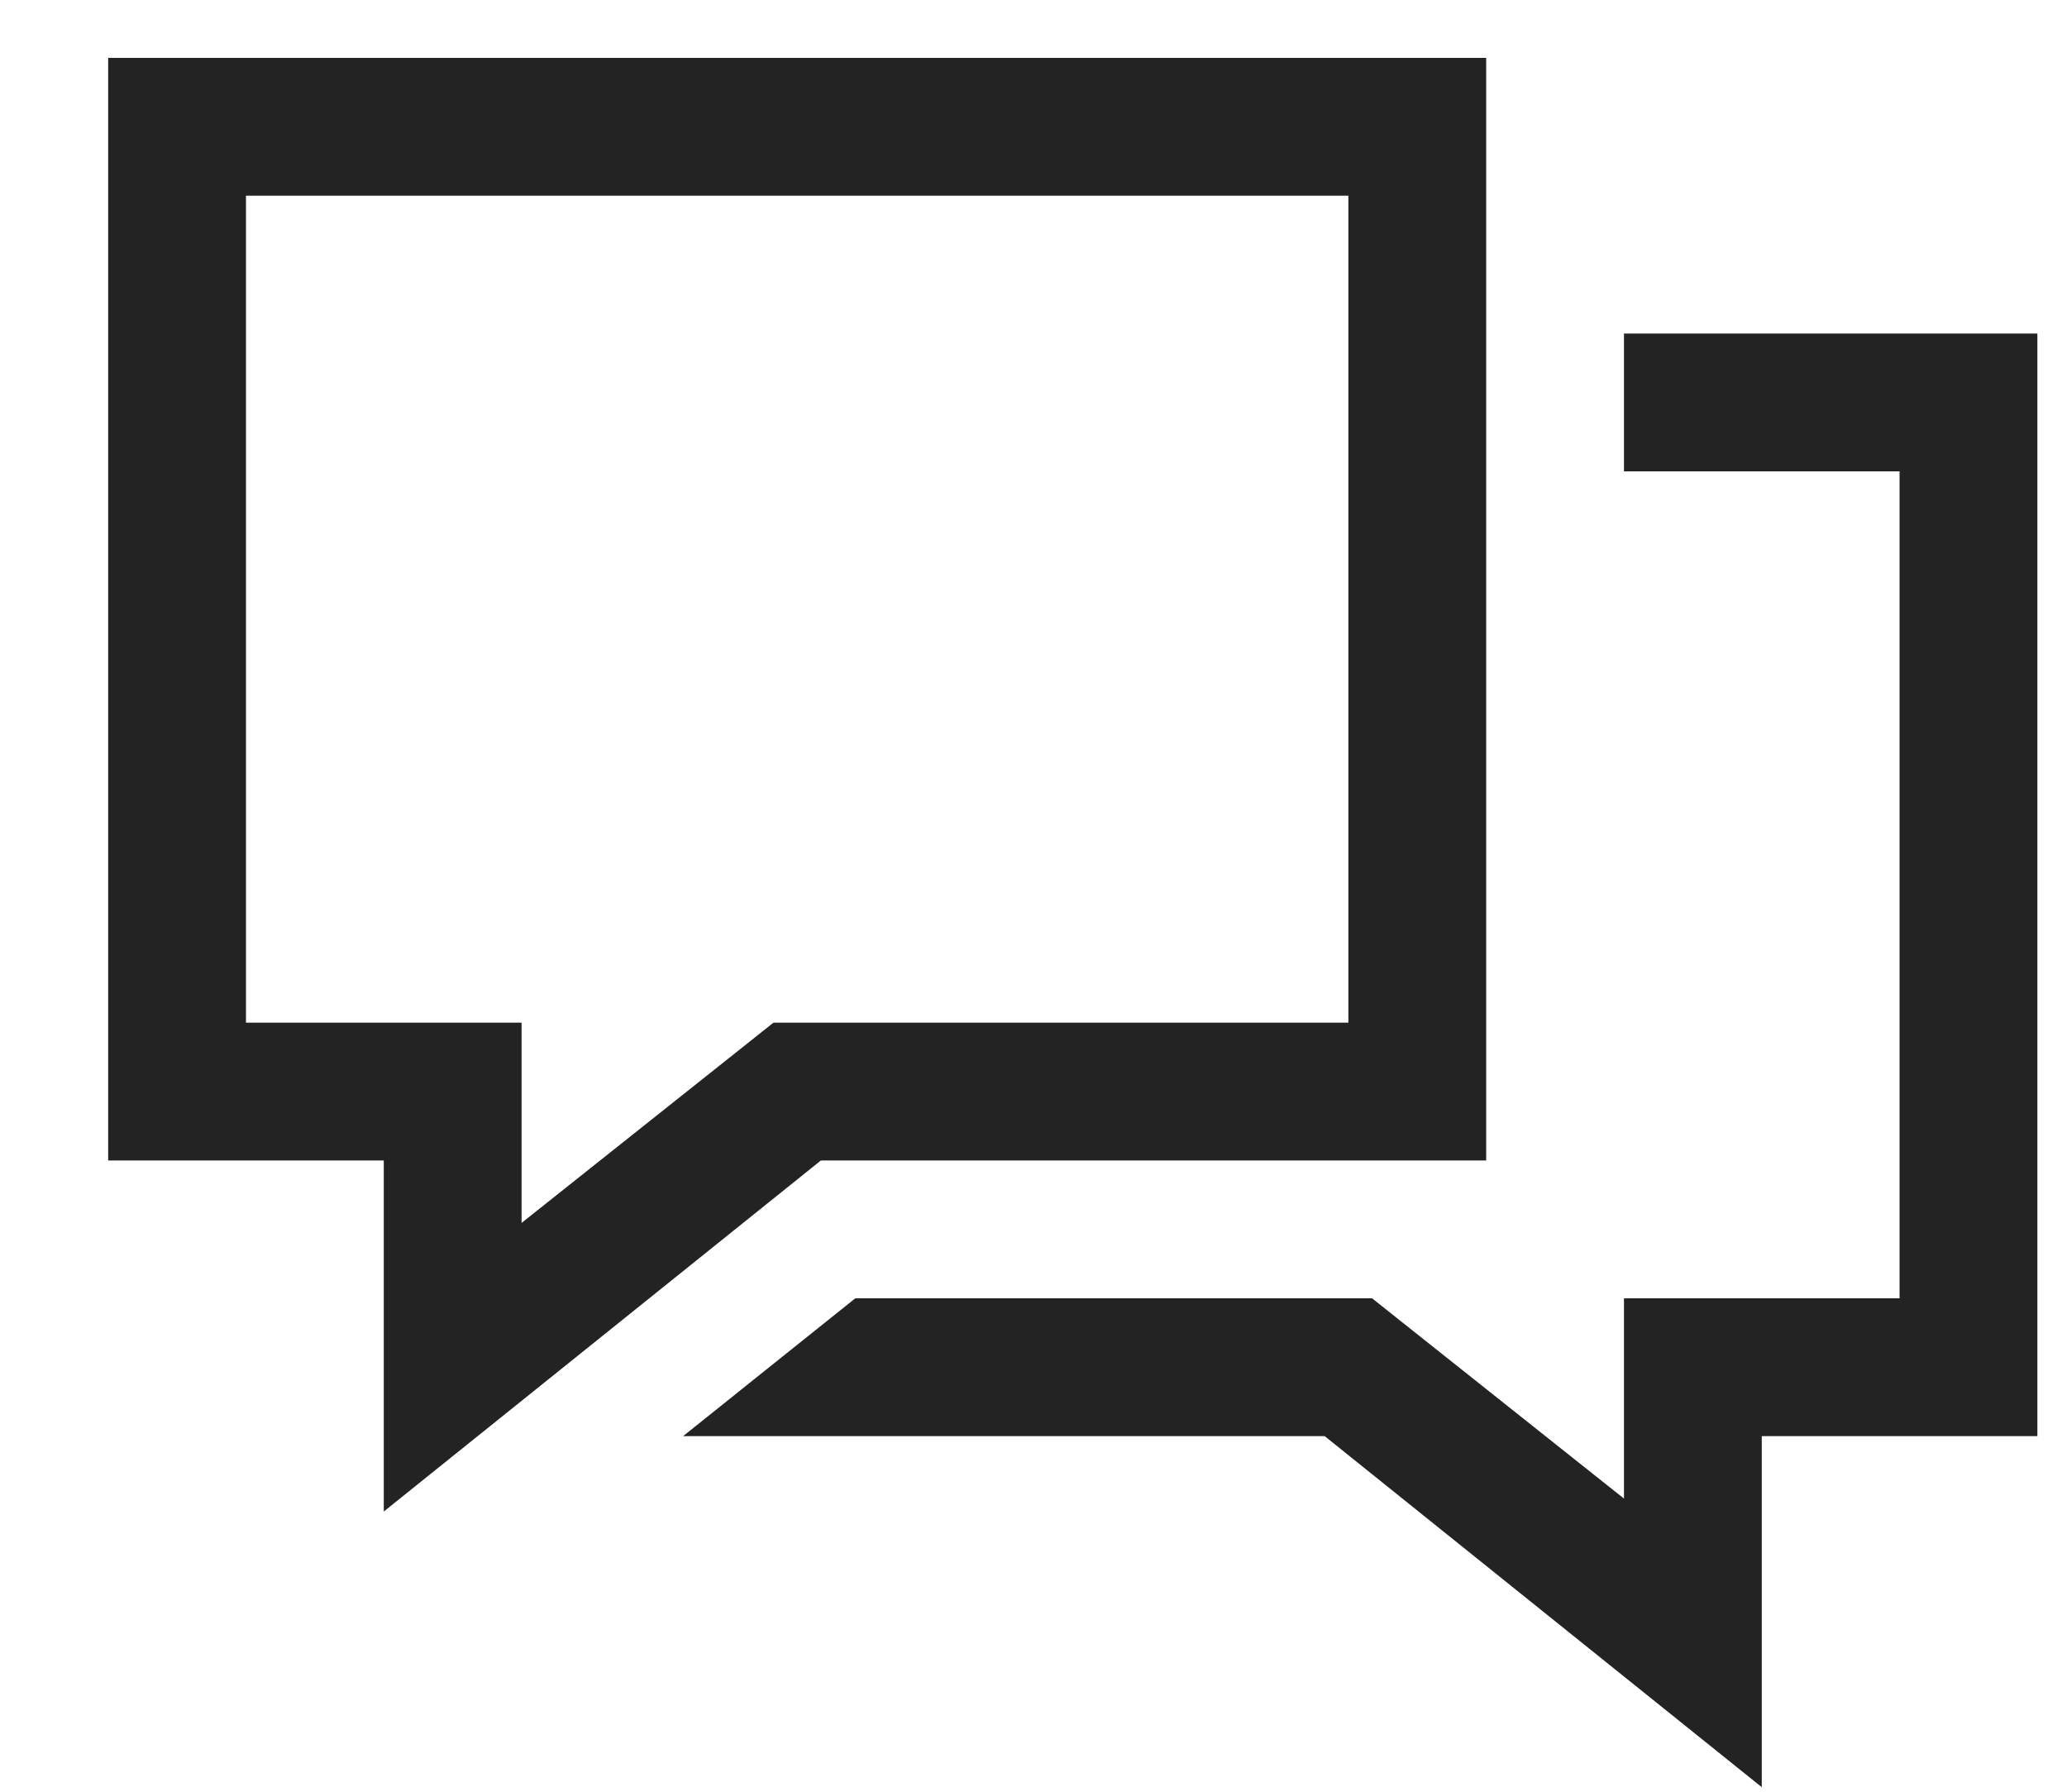 <svg width="15" height="13" viewBox="0 0 15 13" fill="none" xmlns="http://www.w3.org/2000/svg">
<path d="M0.785 0.42H10.785V8.42H5.957L2.785 10.967V8.42H0.785V0.42ZM1.785 1.42V7.42H3.785V8.873L5.613 7.42H9.785V1.42H1.785ZM11.785 2.42H14.785V10.42H12.785V12.967L9.613 10.42H4.957L6.207 9.42H9.957L11.785 10.873V9.42H13.785V3.42H11.785V2.42Z" fill="#232323"/>
</svg>
